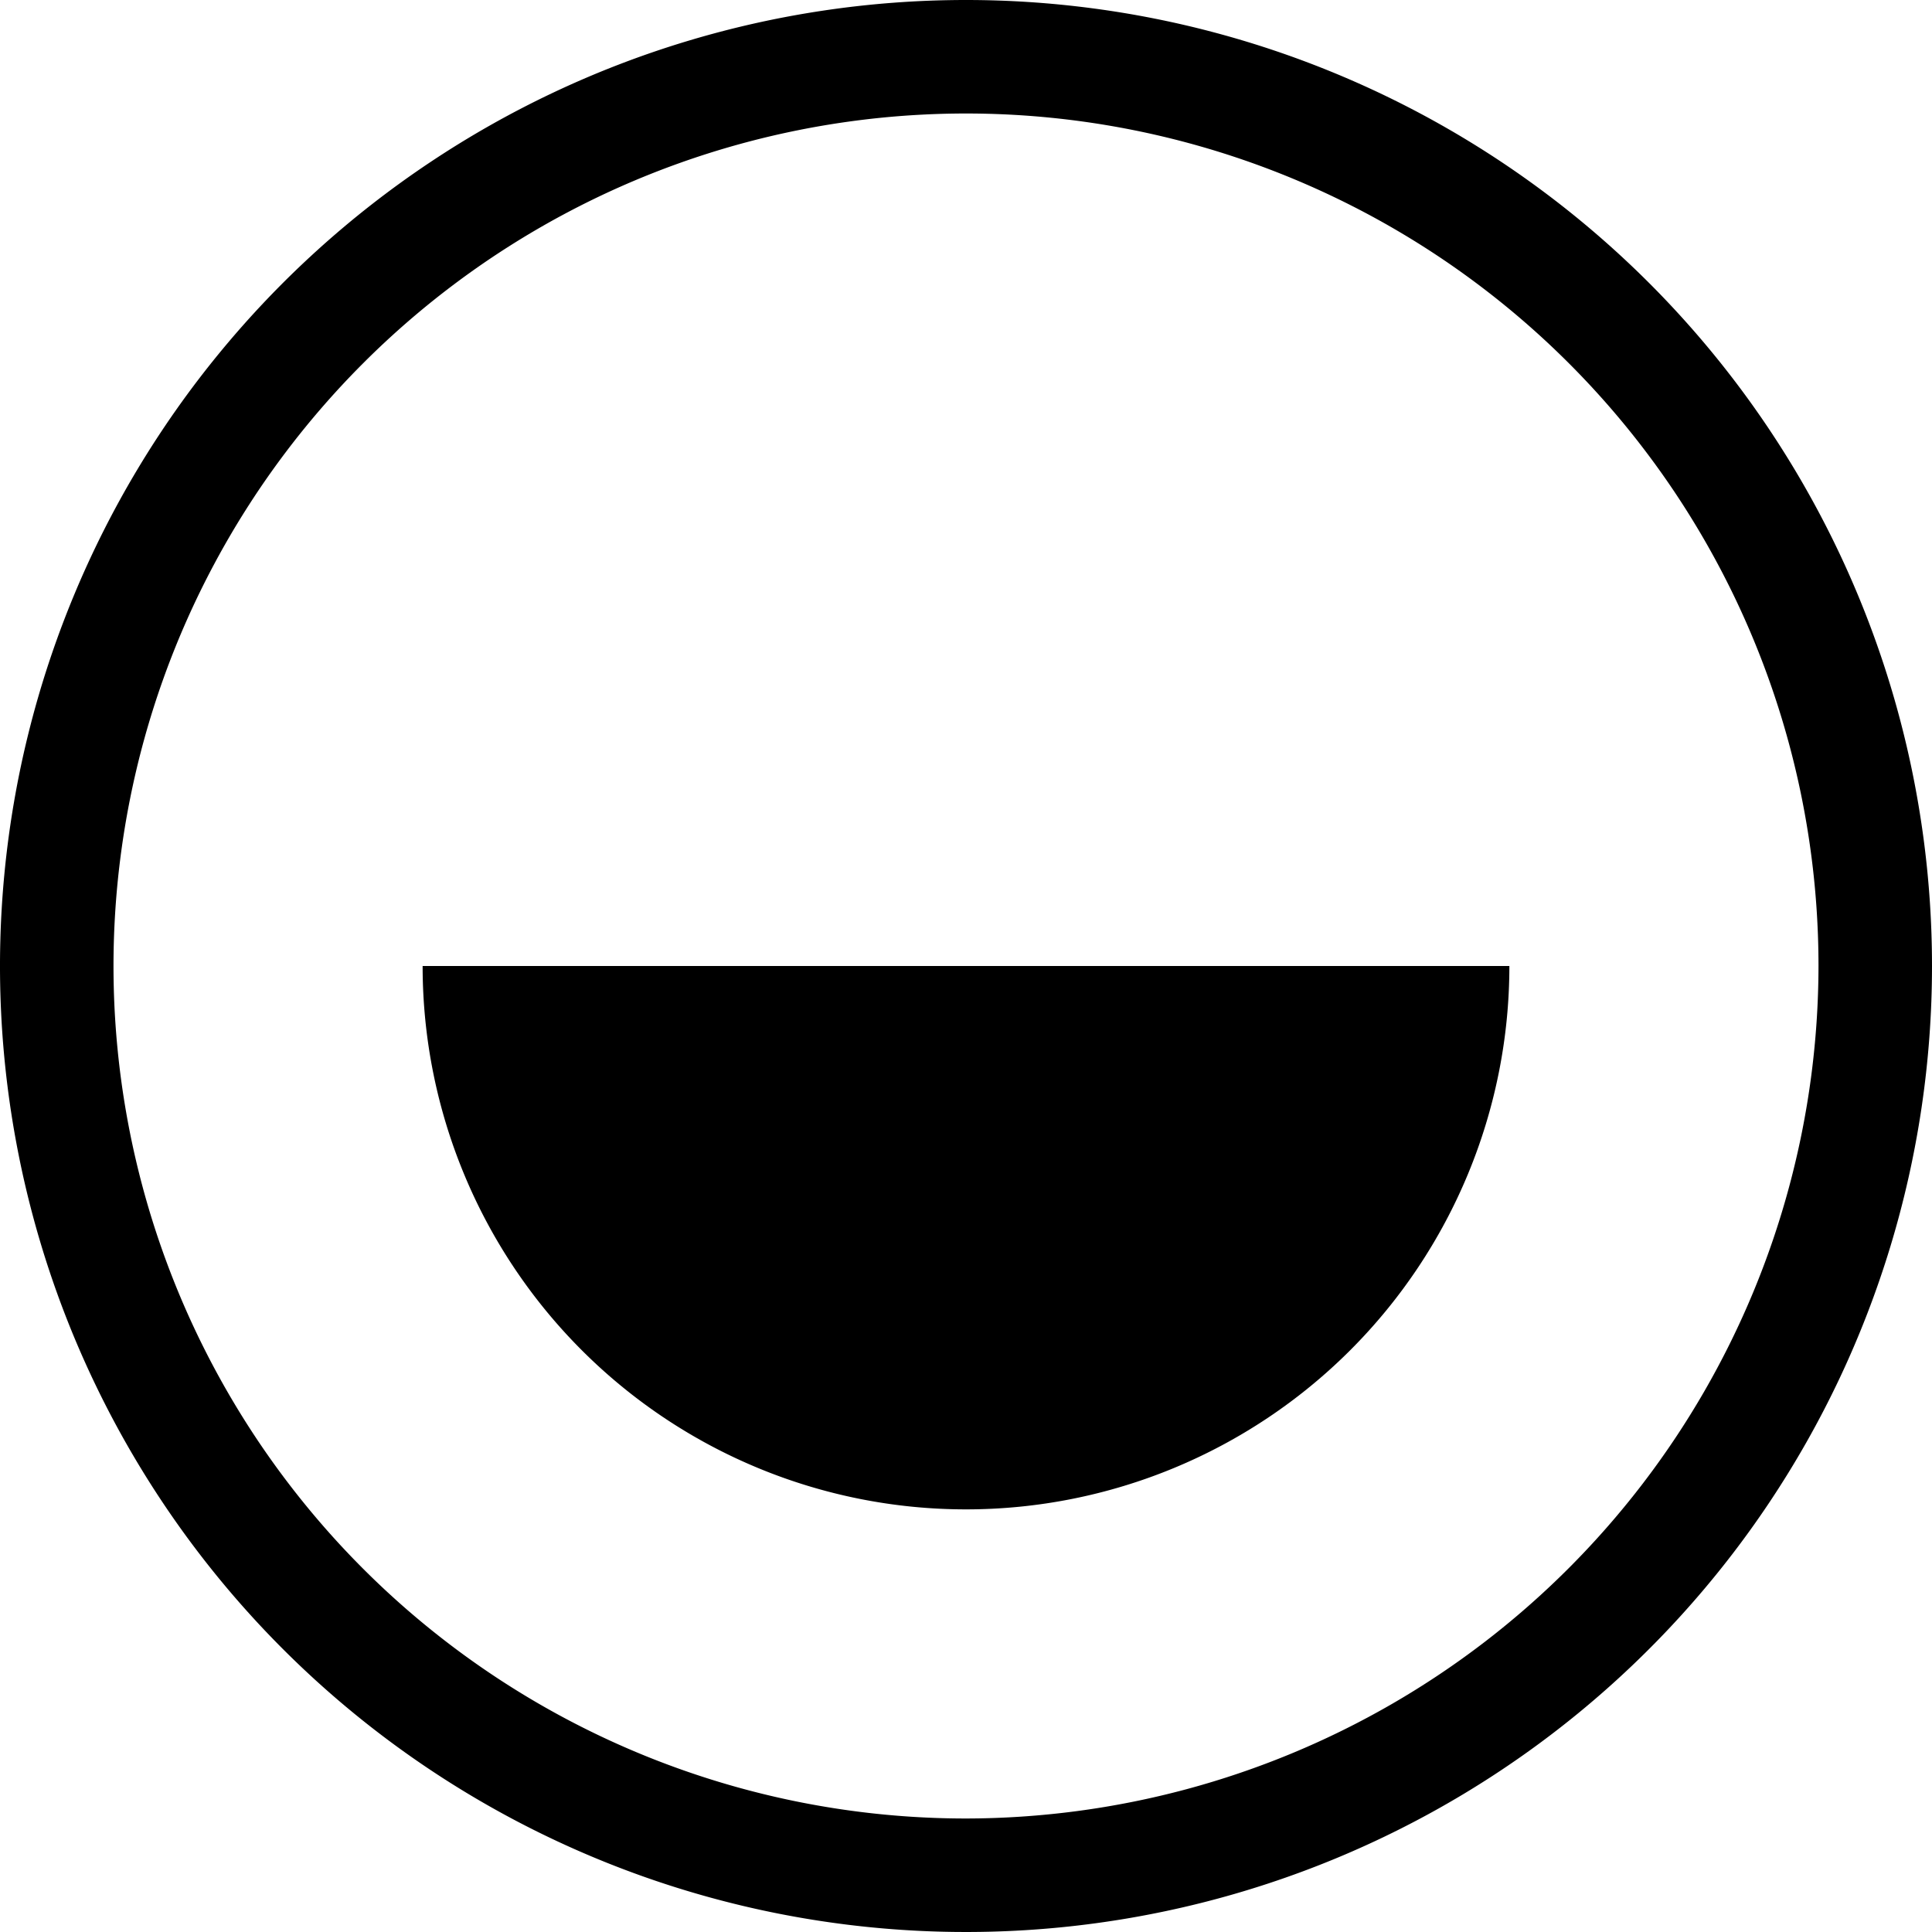 <svg xmlns="http://www.w3.org/2000/svg" viewBox="0 0 16 16"><title>instock-out-of-stock-some-skus</title><path d="M8,0a8,8,0,1,0,8,8A8,8,0,0,0,8,0ZM8,15.06A7.06,7.06,0,1,1,15.06,8,7.07,7.07,0,0,1,8,15.06Z"/><path d="M8,12.5A4.5,4.5,0,0,0,12.5,8h-9A4.5,4.5,0,0,0,8,12.5Z"/></svg>